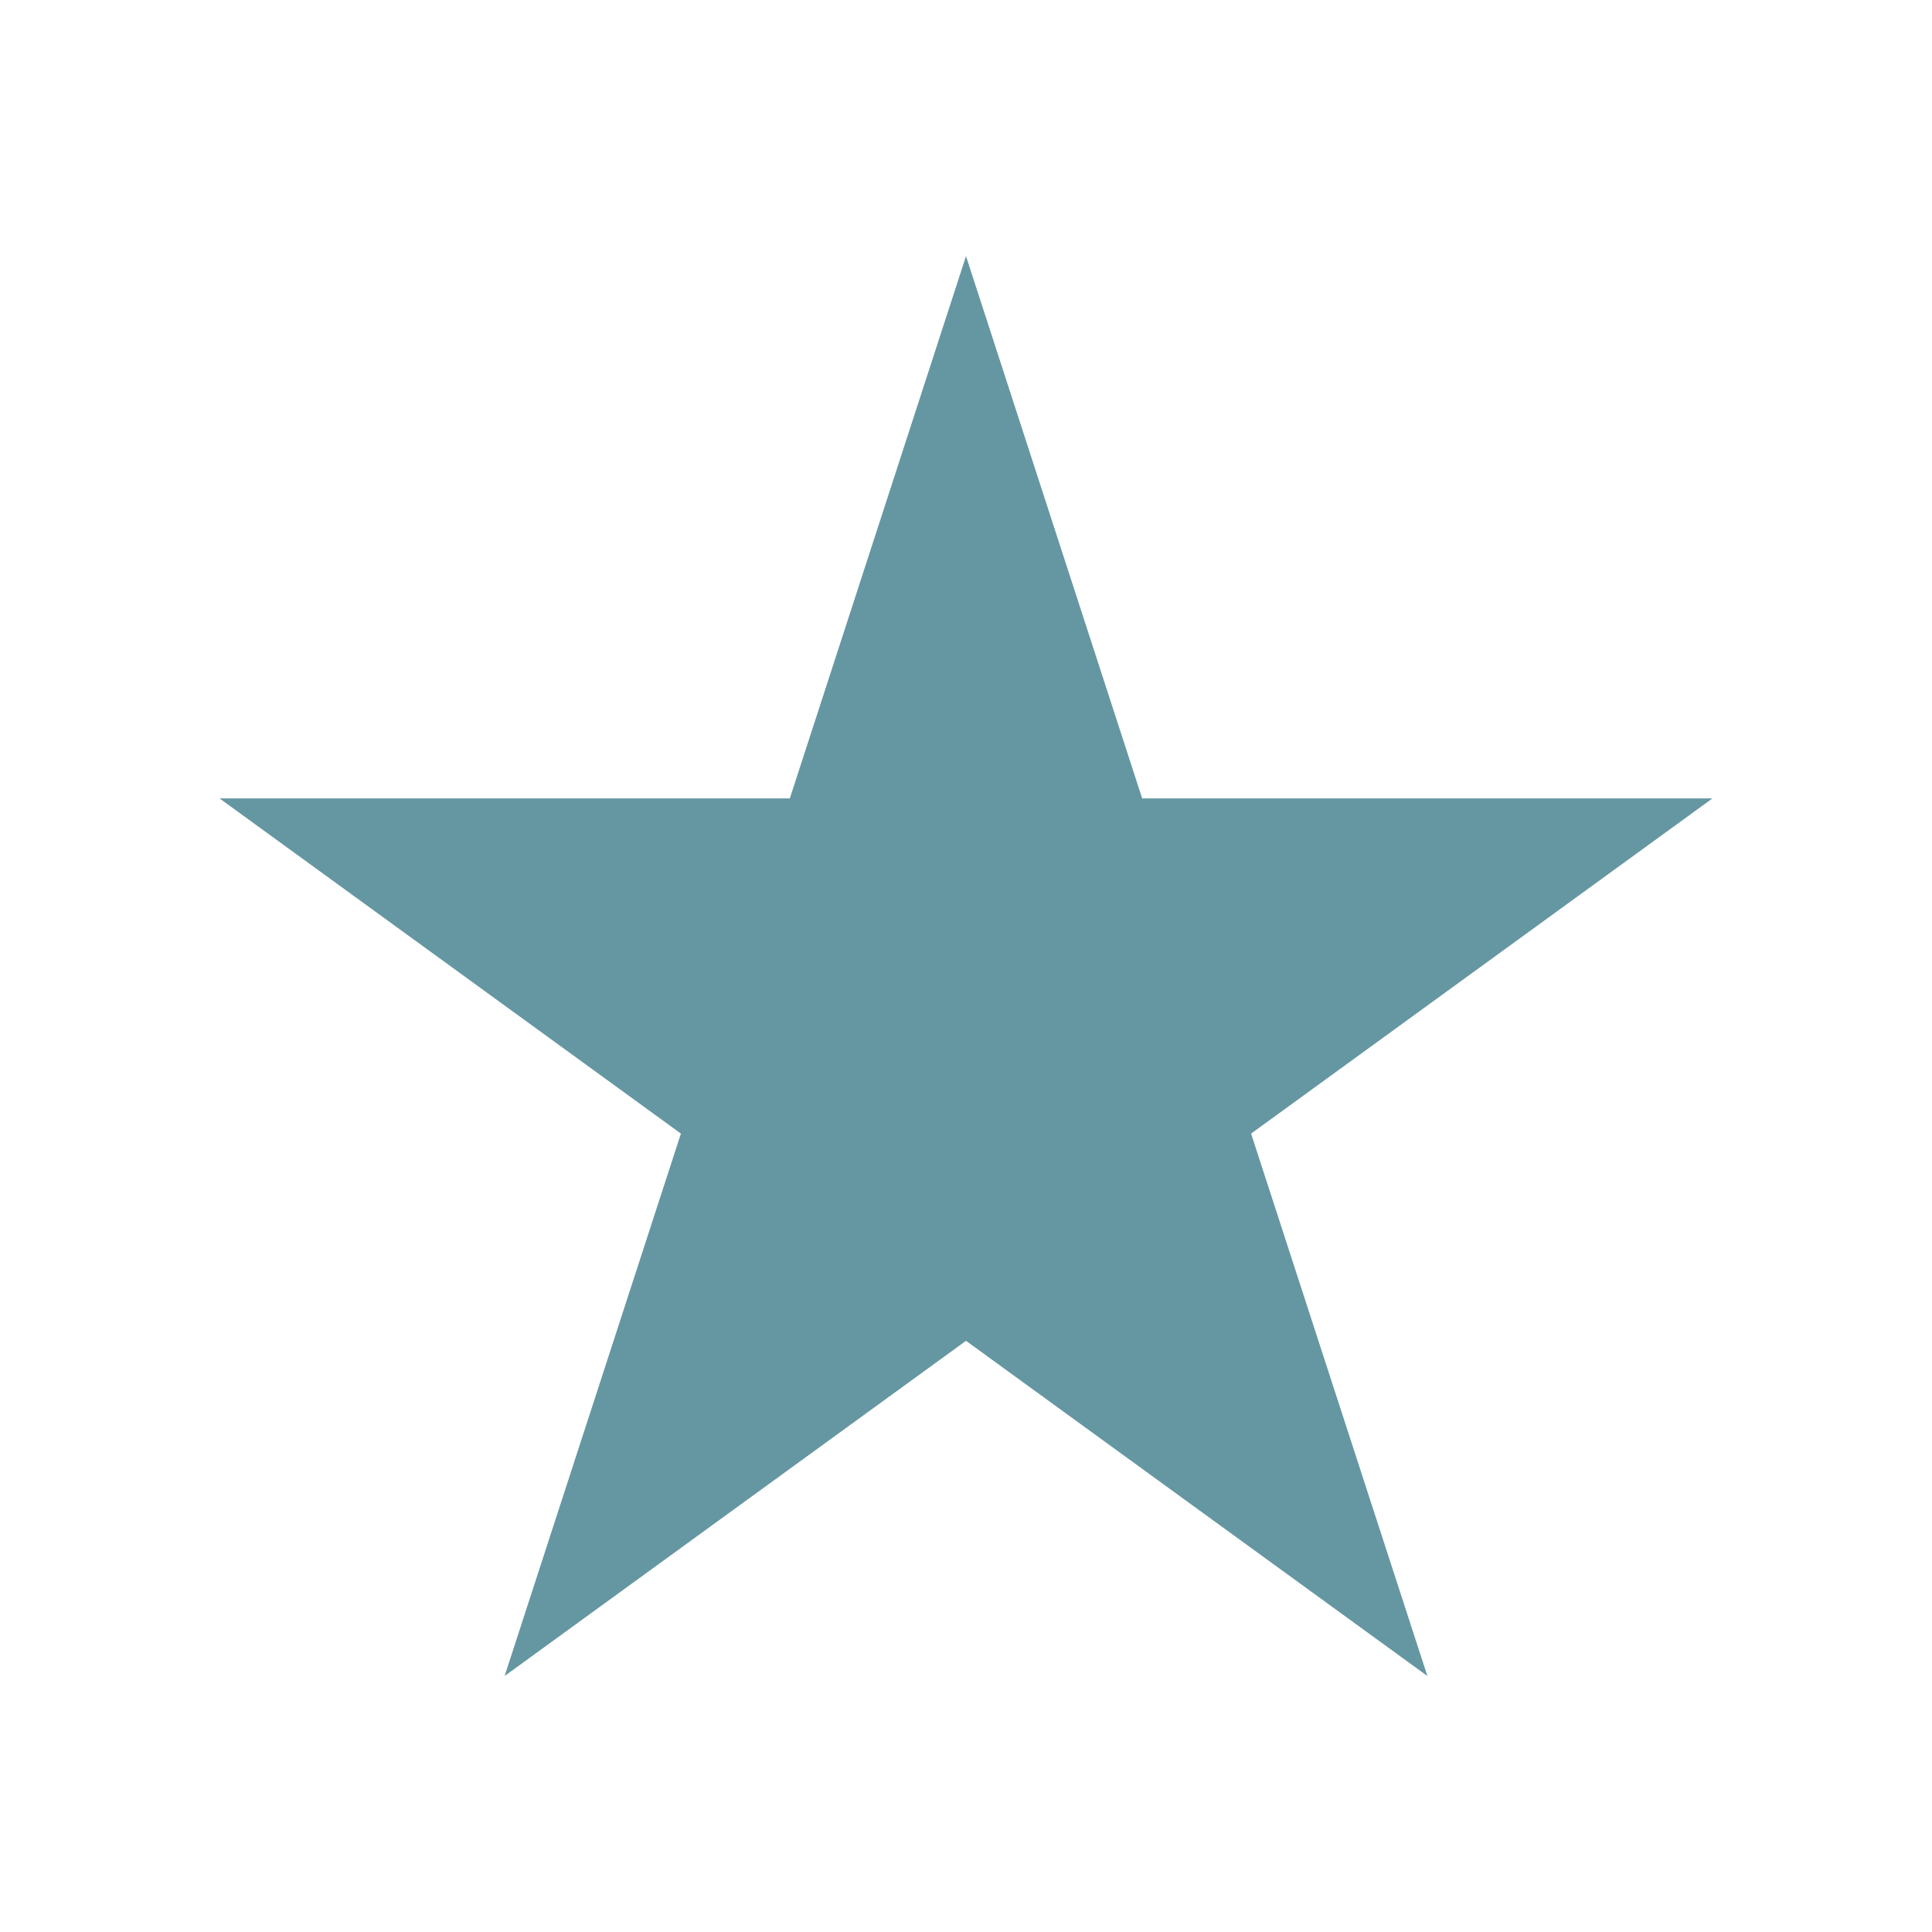 <?xml version="1.0" encoding="UTF-8" standalone="no"?>
<!DOCTYPE svg PUBLIC "-//W3C//DTD SVG 1.1//EN" "http://www.w3.org/Graphics/SVG/1.1/DTD/svg11.dtd">
<svg width="100%" height="100%" viewBox="0 0 16 16" version="1.1" xmlns="http://www.w3.org/2000/svg" xmlns:xlink="http://www.w3.org/1999/xlink" xml:space="preserve" xmlns:serif="http://www.serif.com/" style="fill-rule:evenodd;clip-rule:evenodd;stroke-linejoin:round;stroke-miterlimit:2;">
    <g transform="matrix(1,0,0,1,1.5,2.121)">
        <path d="M6.5,0L7.959,4.491L12.682,4.491L8.861,7.267L10.321,11.759L6.5,8.983L2.679,11.759L4.139,7.267L0.318,4.491L5.041,4.491L6.5,0Z" style="fill:rgb(101,151,162);fill-rule:nonzero;"/>
    </g>
</svg>
